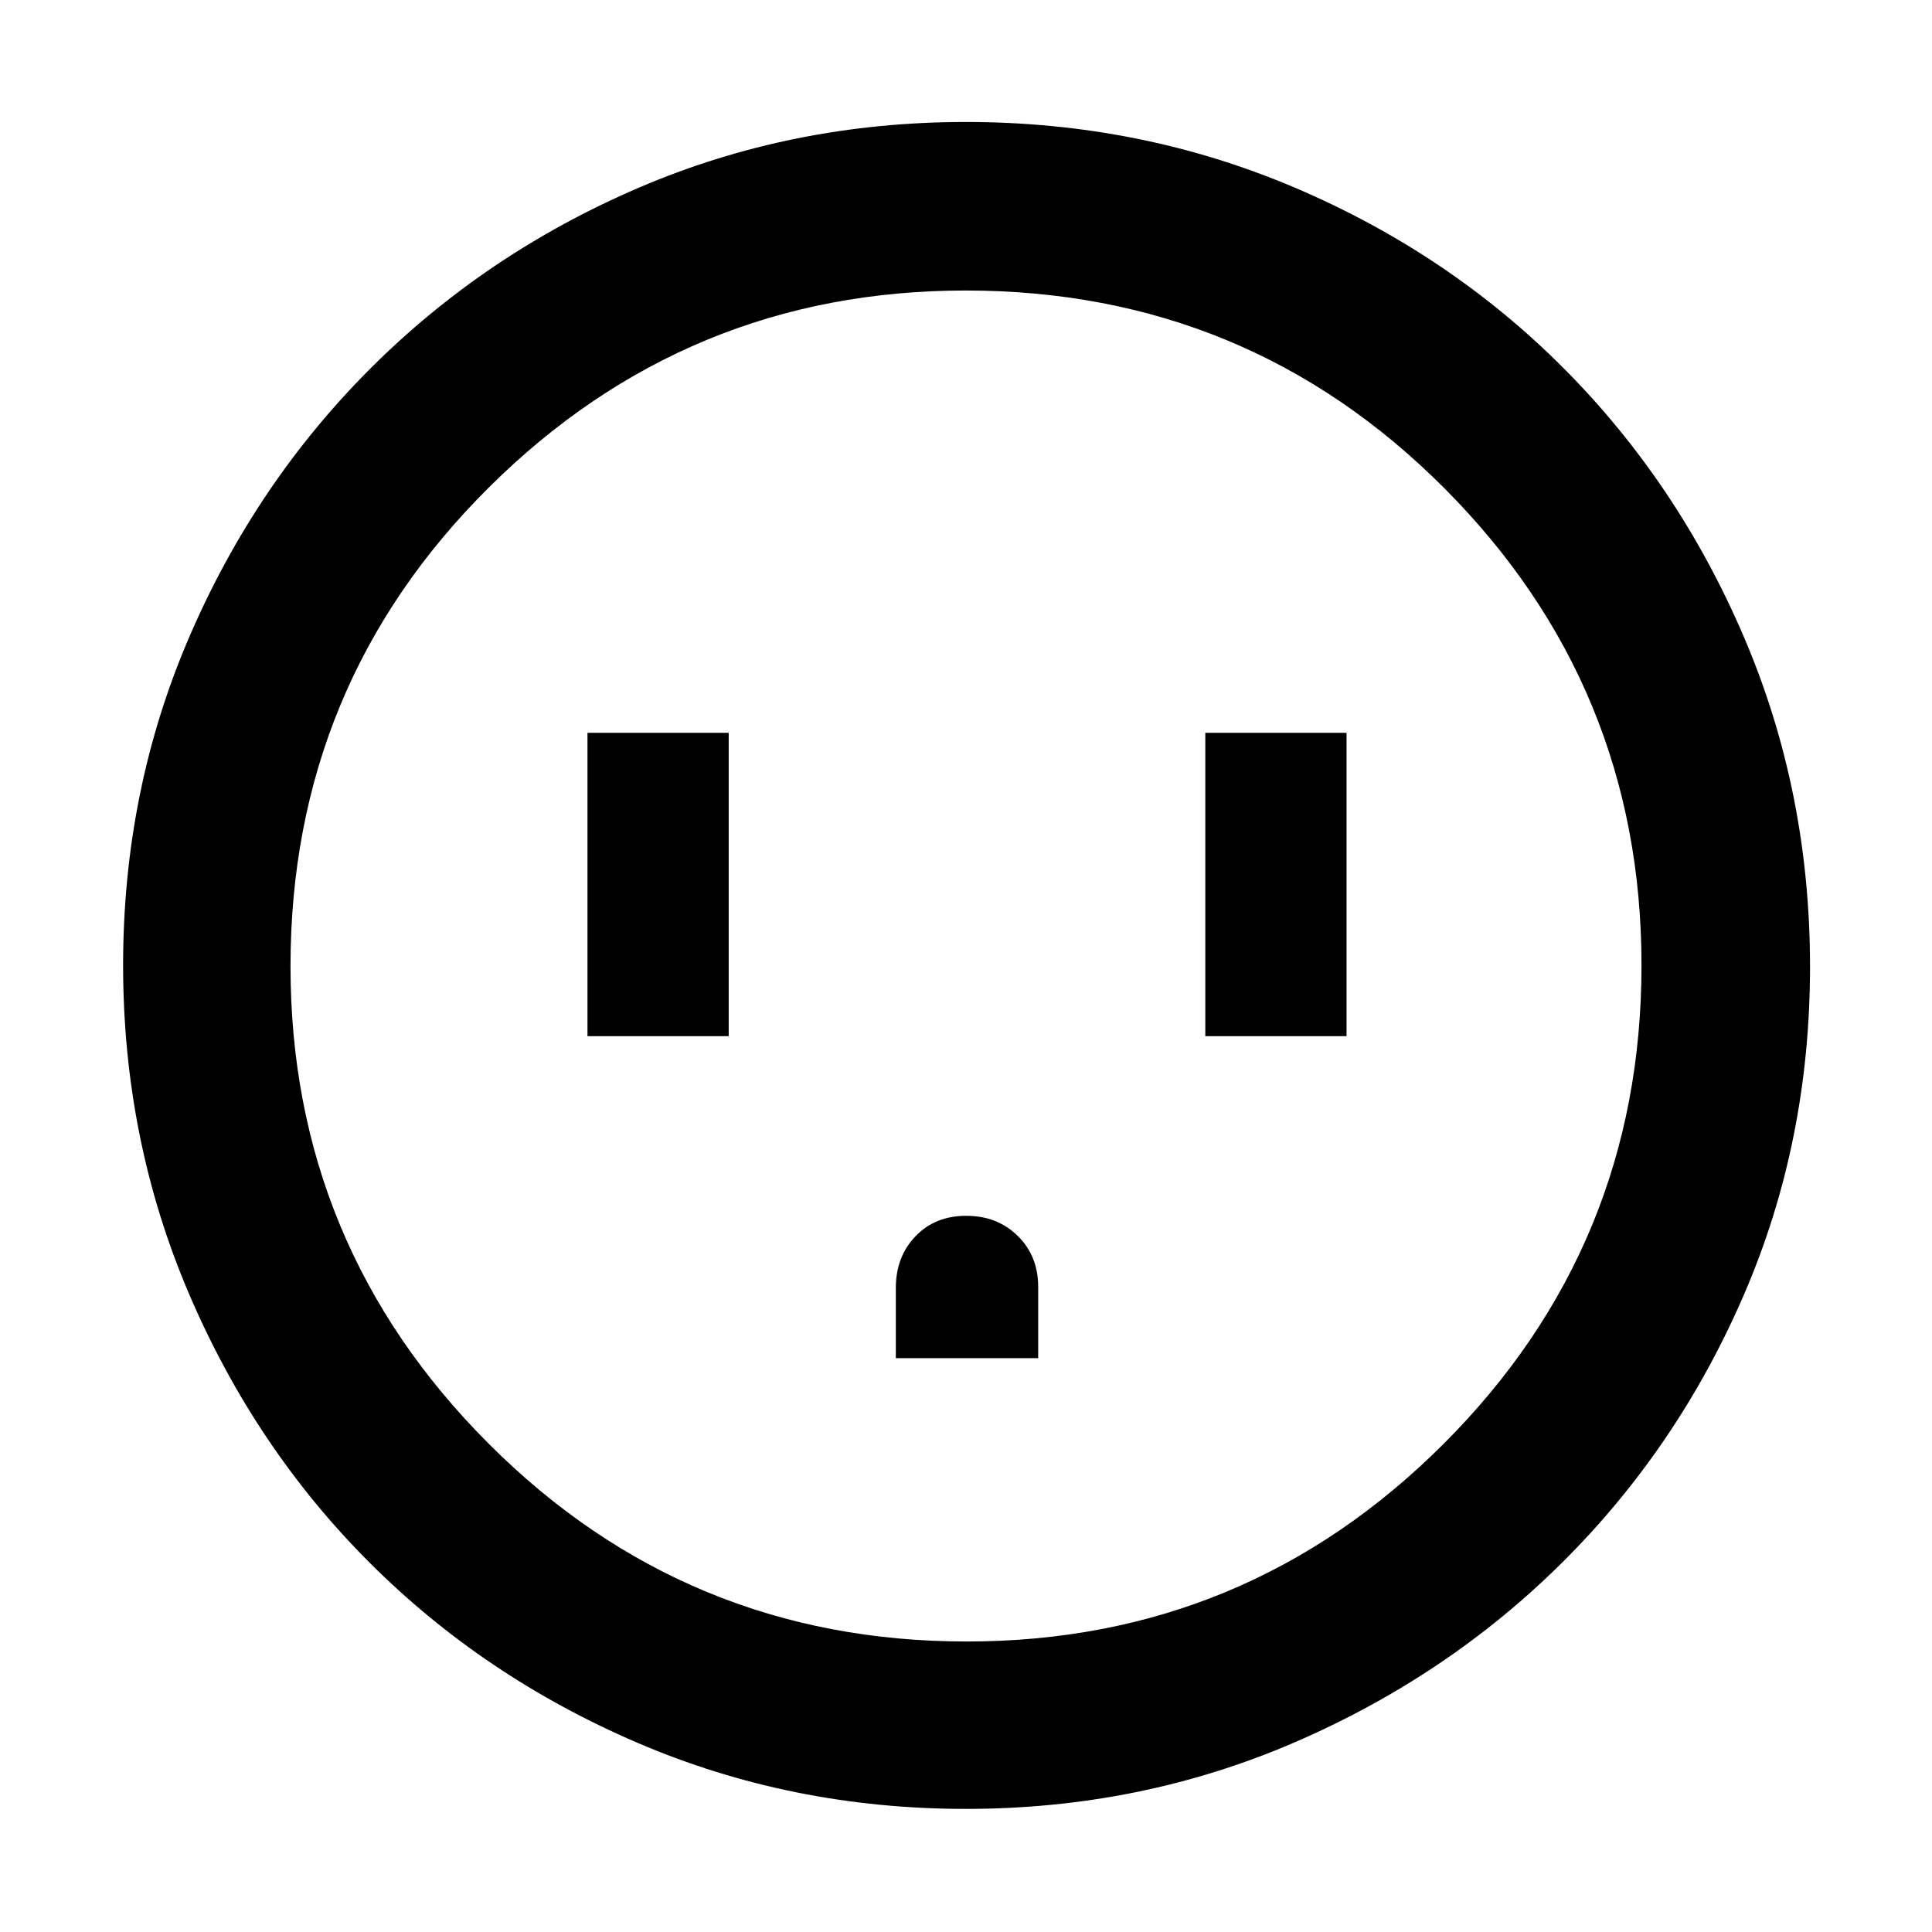 <svg xmlns="http://www.w3.org/2000/svg" height="48" viewBox="0 -960 960 960" width="48"><path d="M291.91-445.13h70.18v-150.74h-70.18v150.74Zm153.22 160h70.74v-35.42q0-15.32-10.15-25.32-10.14-10-25.62-10-15.47 0-25.22 10.18-9.75 10.17-9.75 25.69v34.87Zm153.78-160h70.18v-150.74h-70.18v150.74ZM479.89-61.17q-86.56 0-163.01-32.79-76.45-32.78-133.29-89.63-56.85-56.84-89.63-133.42-32.79-76.57-32.79-163.41 0-86.74 32.85-163.01 32.84-76.28 89.98-133.41 57.13-57.13 133.29-89.84 76.17-32.71 162.64-32.71 86.84 0 163.51 32.66 76.68 32.65 133.53 89.71 56.86 57.05 89.64 133.7 32.78 76.65 32.78 163.6 0 86.91-32.71 162.75-32.71 75.85-89.84 132.79-57.13 56.95-133.64 89.98-76.5 33.03-163.31 33.03Zm.48-83.18q138.75 0 237.02-98.28 98.26-98.28 98.26-237.74 0-138.75-97.95-237.02-97.94-98.26-237.85-98.26-138.54 0-237.02 97.95-98.48 97.94-98.48 237.85 0 138.54 98.28 237.02 98.28 98.48 237.74 98.48ZM480-480Z"/></svg>